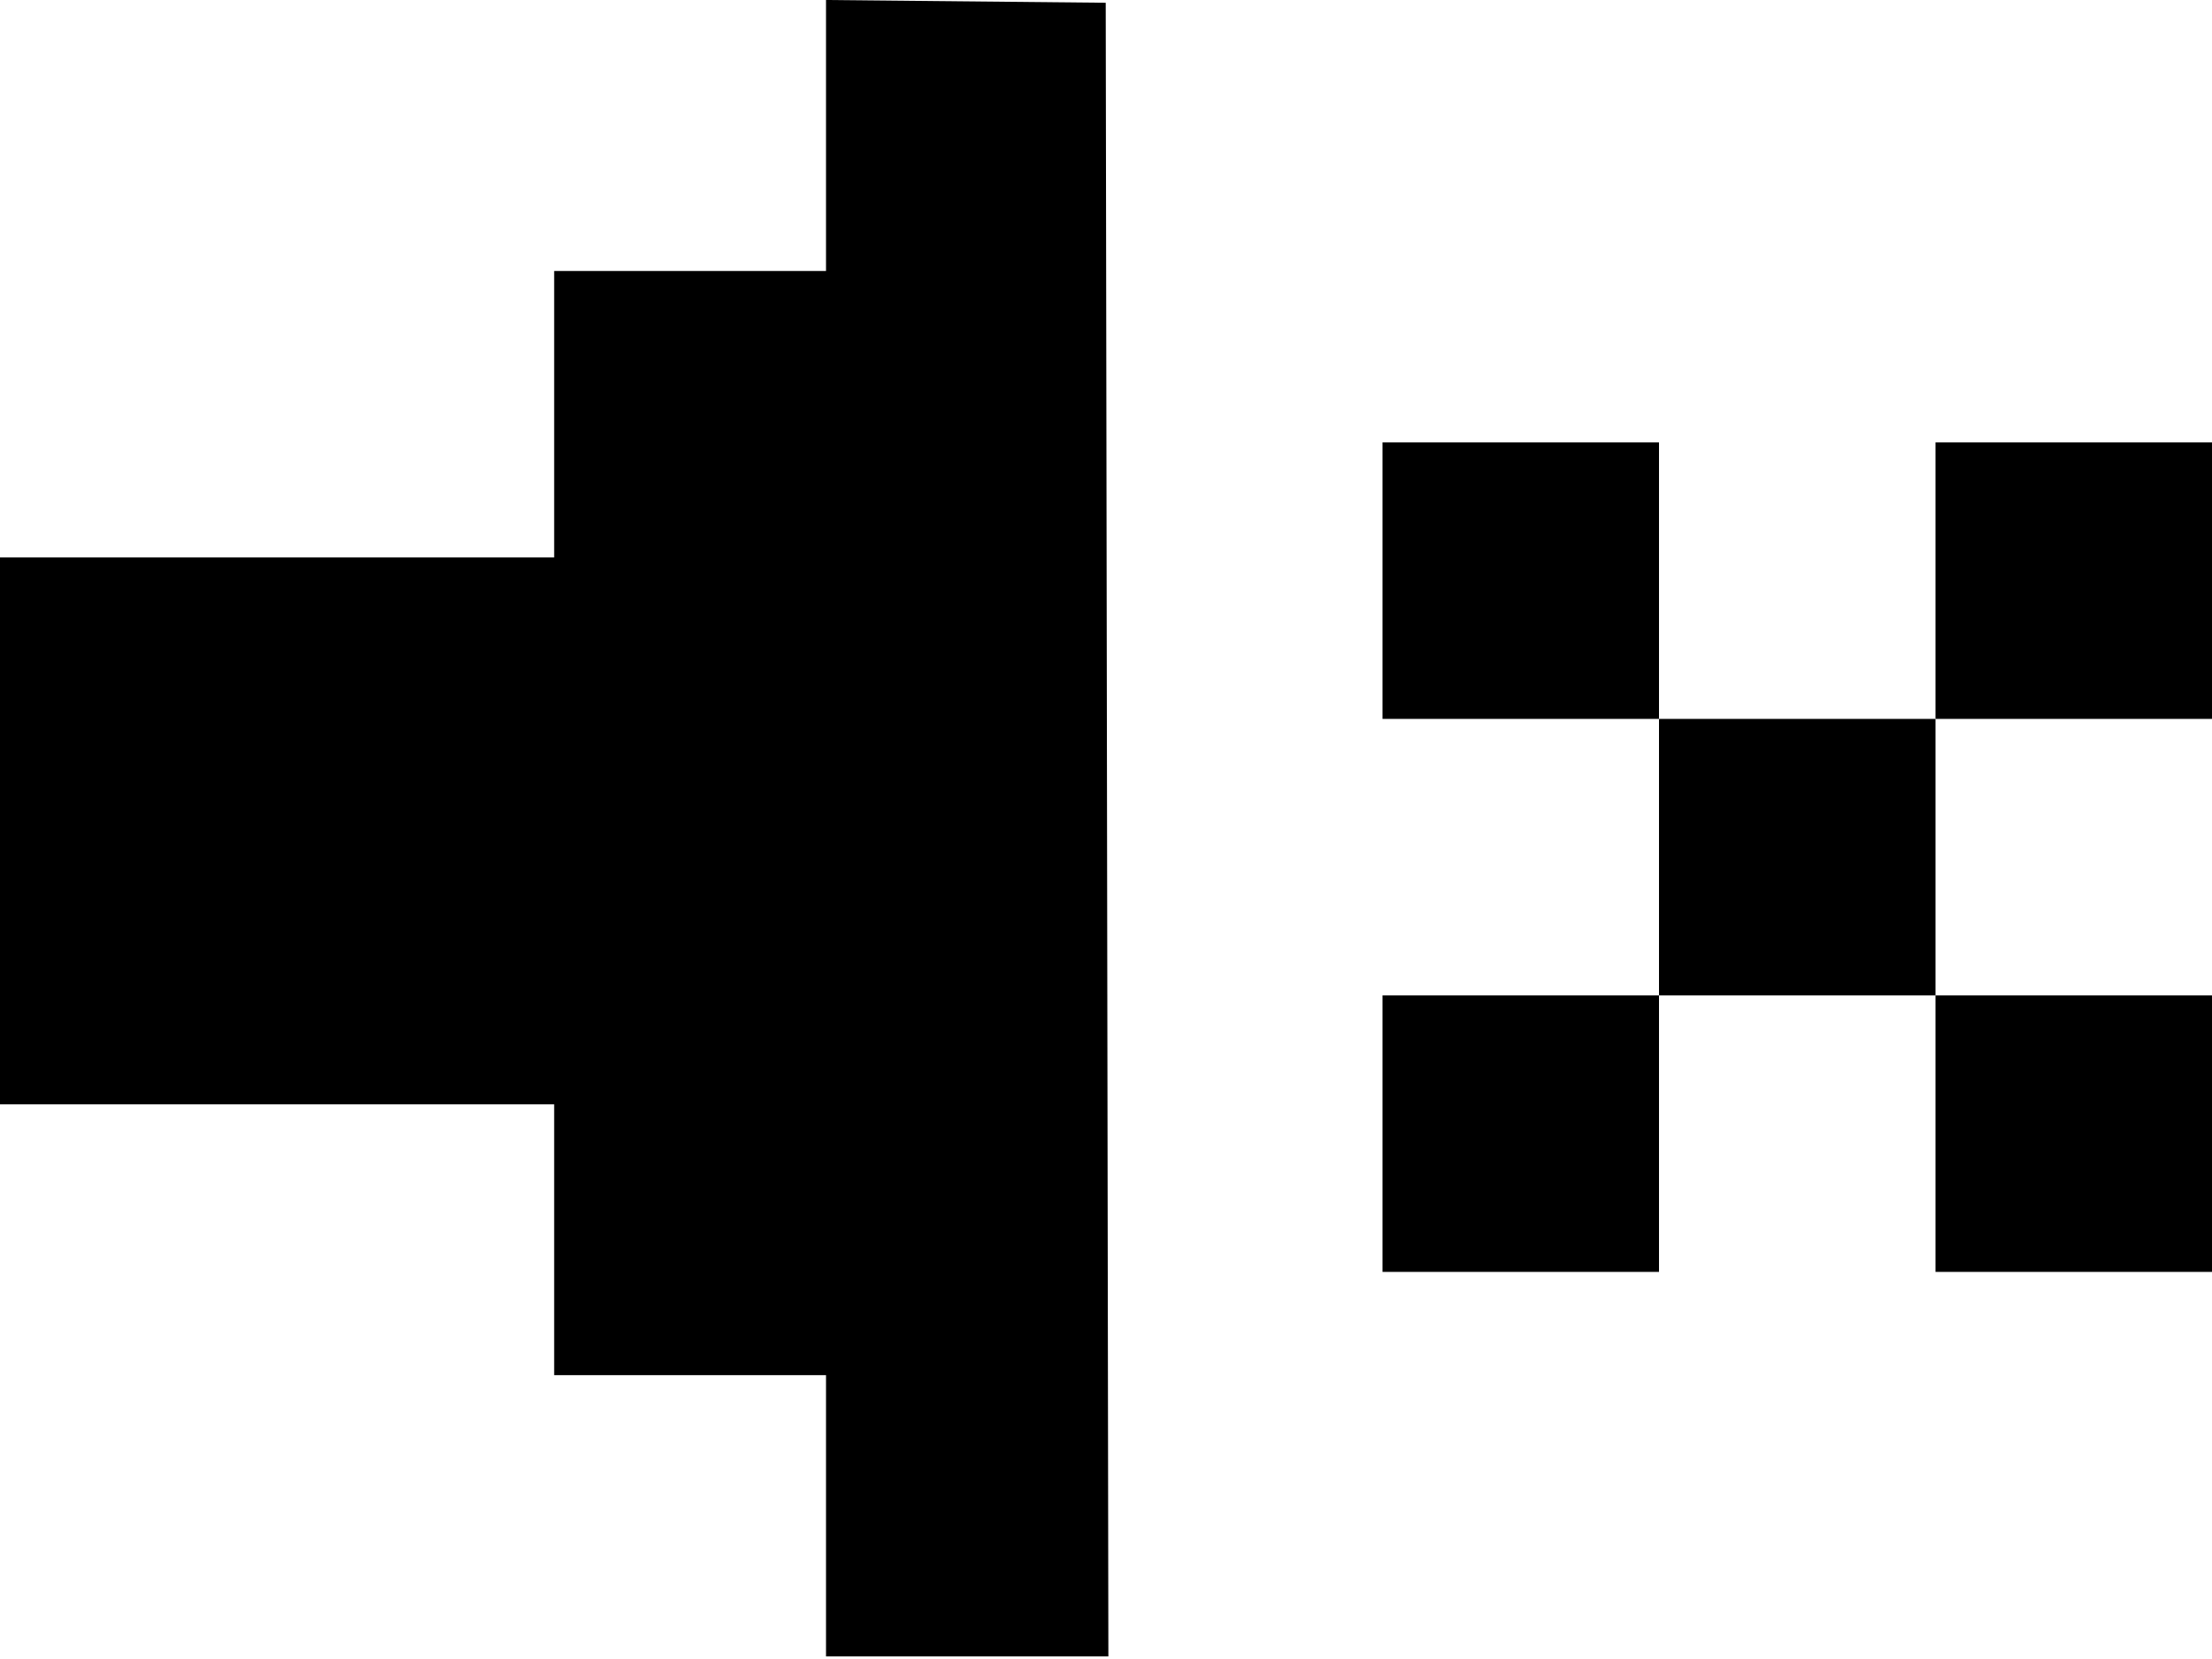 <svg viewBox="0 0 40 30" fill="none" xmlns="http://www.w3.org/2000/svg">
<path d="M20.043 29.953L19.995 0.05L14.937 0V4.9H10.021V10.08H0V19.97H10.021V24.867H14.937V29.953H20.043Z" fill="currentColor"/>
<path d="M25 18H30V23H25V18Z" fill="currentColor"/>
<path d="M30 13H35V18H30V13Z" fill="currentColor"/>
<path d="M35 8H40V13H35V8Z" fill="currentColor"/>
<path d="M40 18H35V23H40V18Z" fill="currentColor"/>
<path d="M30 8H25V13H30V8Z" fill="currentColor"/>
</svg>
